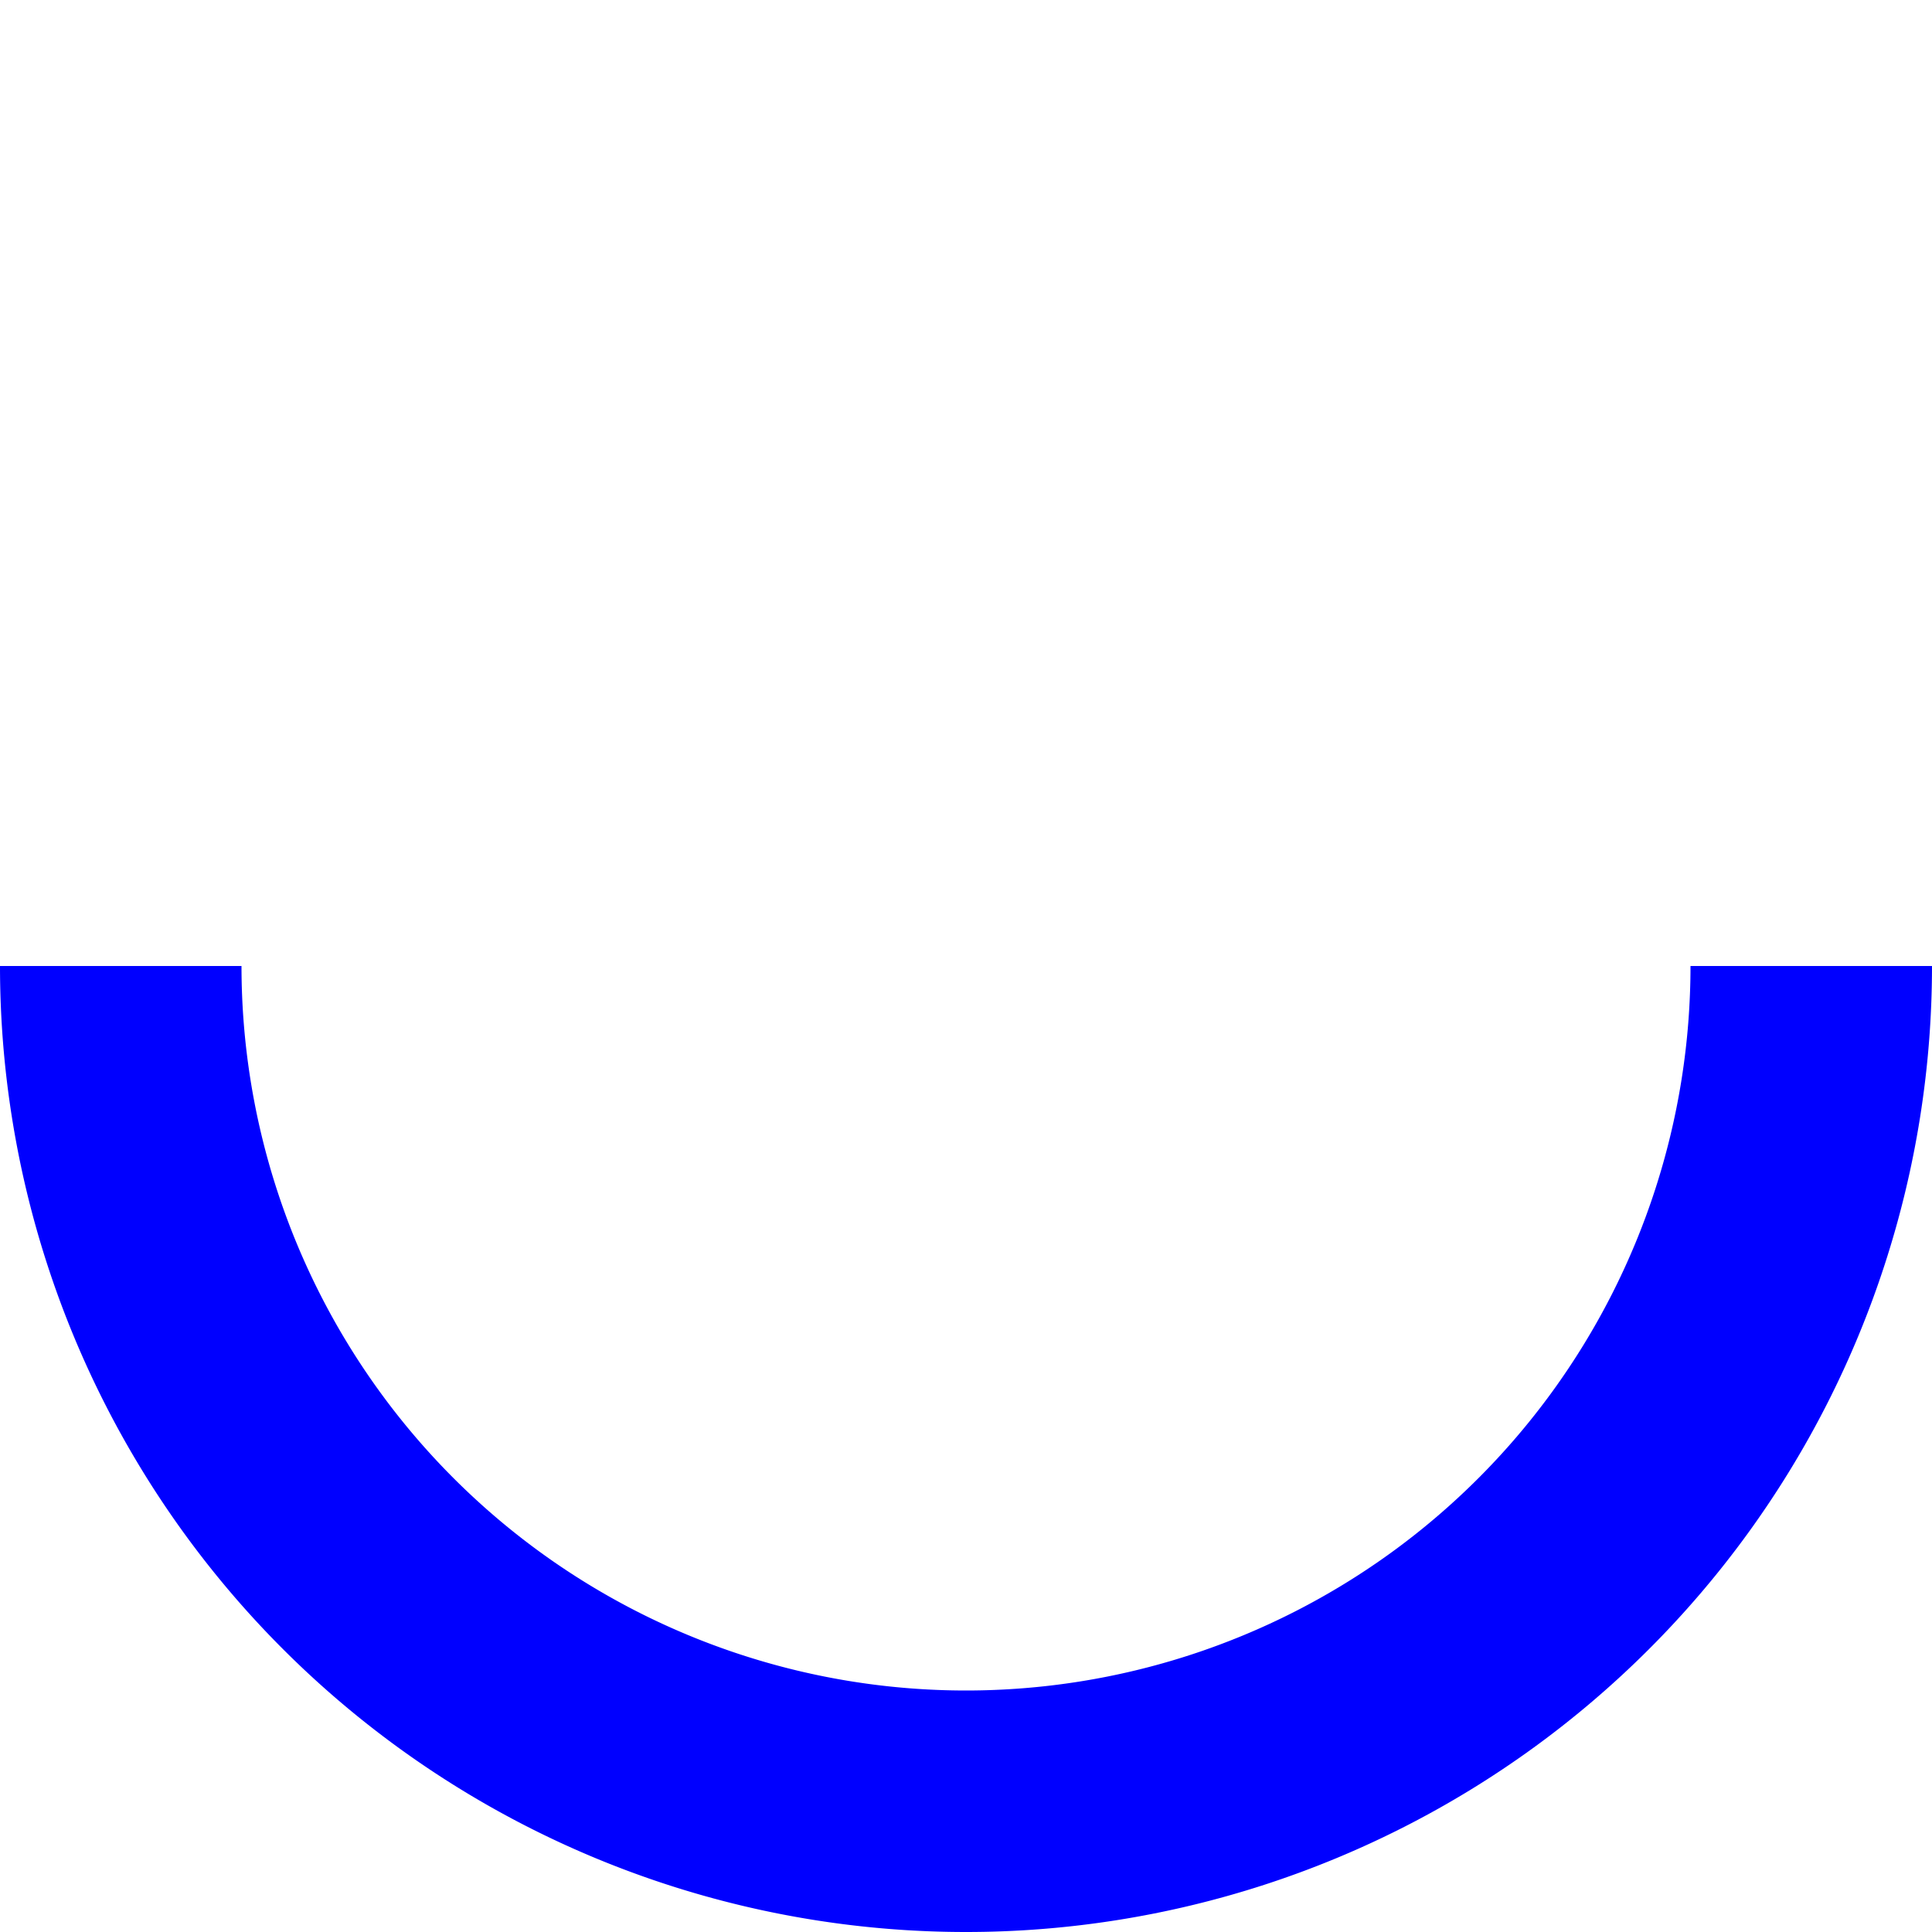 <?xml version="1.0" standalone="no"?>
<!DOCTYPE svg PUBLIC "-//W3C//DTD SVG 1.1//EN" "http://www.w3.org/Graphics/SVG/1.1/DTD/svg11.dtd">
<svg class="svg-container spin-circle-svg" version="1.1" xmlns="http://www.w3.org/2000/svg" viewBox="0 0 16 16">
    <g>
        <path class="spin-circle" d="M 15 8 A 7 7 0 0 1 1 8" style="stroke-width: 2; stroke: blue; fill: none"/>
    </g>
</svg>